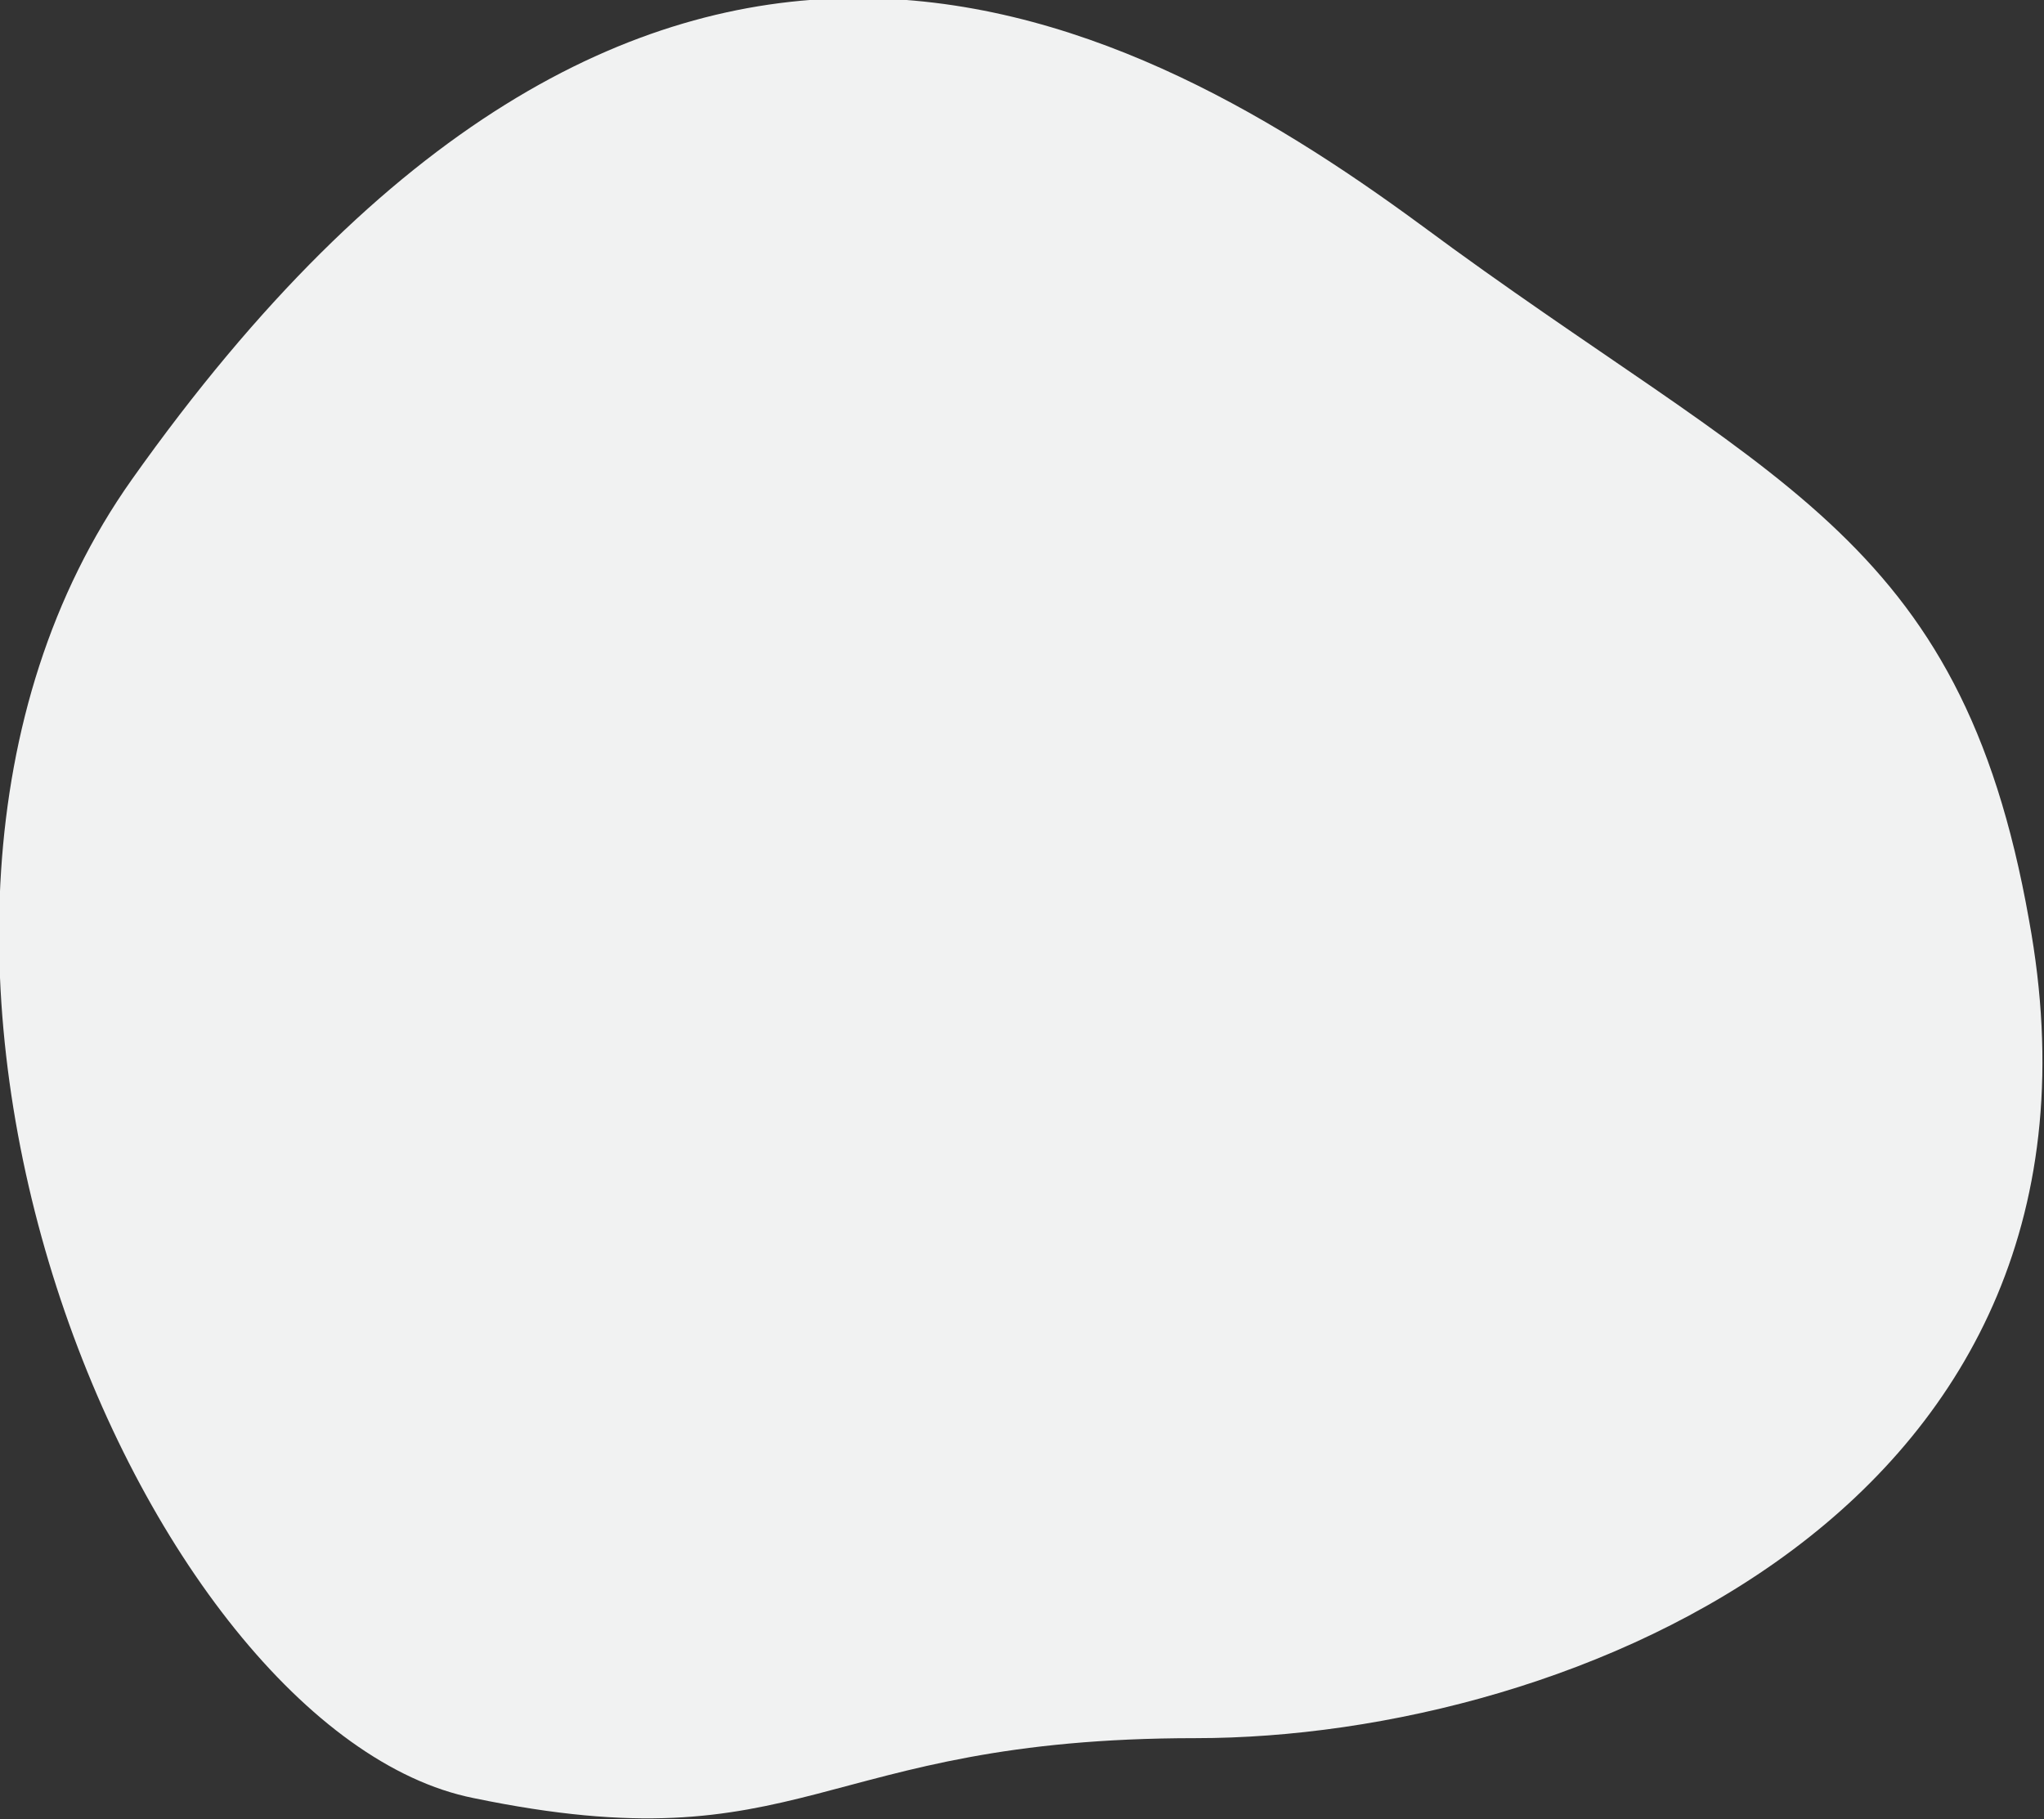 <?xml version="1.0" encoding="utf-8"?>
<!-- Generator: Adobe Illustrator 24.0.1, SVG Export Plug-In . SVG Version: 6.00 Build 0)  -->
<svg version="1.1" id="Слой_1" xmlns="http://www.w3.org/2000/svg" xmlns:xlink="http://www.w3.org/1999/xlink" x="0px" y="0px"
	 viewBox="0 0 68.2 60.7" style="enable-background:new 0 0 68.2 60.7;" xml:space="preserve">
<rect x="0" y="0" width="68.2" height="60.7" fill="#333333" stroke="none"/>
<style type="text/css">
	.st0{fill:#F1F2F2;}
</style>
<path class="st0" d="M39.9,58c12.5,0,31.4-7.7,27.8-27.3C65.4,17.7,59,16.1,47.4,7.5c-10.2-7.5-26-15.5-43,8.5
	c-10.9,15.4,0.4,41.8,11.4,44C26.9,62.3,27.2,58,39.9,58z"/>
</svg>
